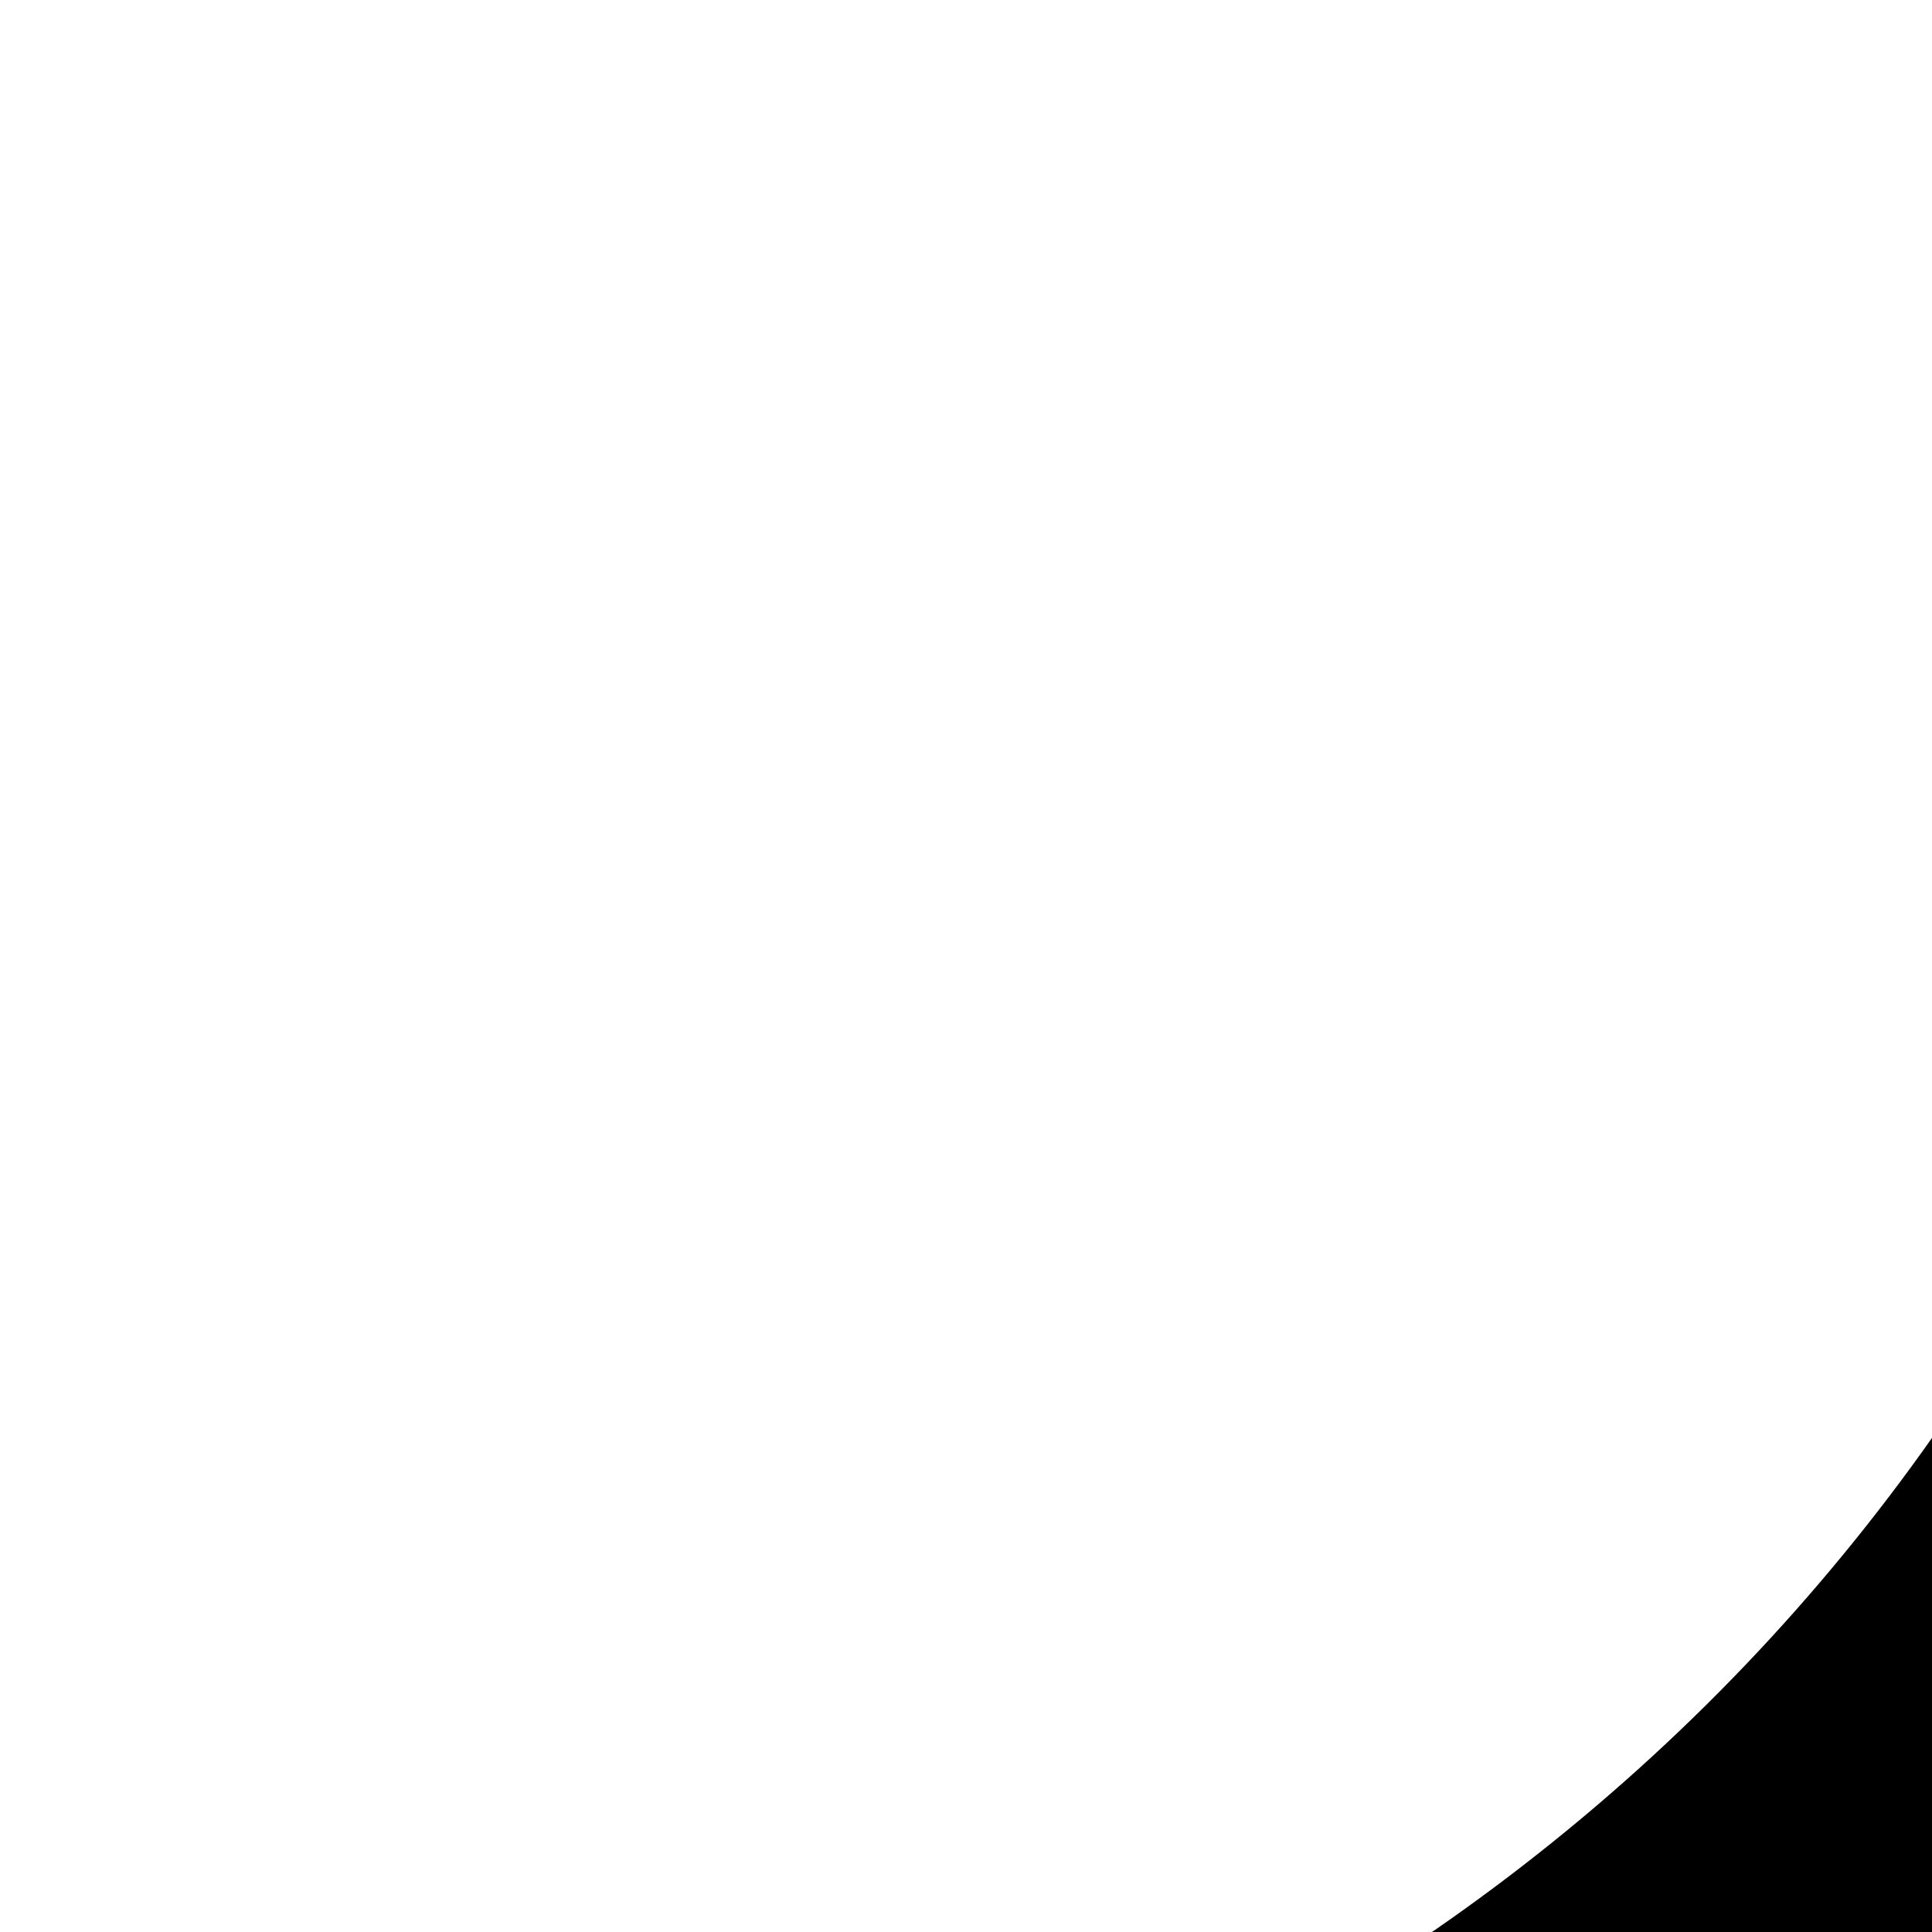 <svg width="72" height="72" viewBox="0 0 32 32" fill="none" xmlns="http://www.w3.org/2000/svg">
<g transform="translate(0,77) scale(0.1,-0.1)"
fill="#000000" stroke="none">
<path d="M376 670 c-22 -136 -123 -242 -261 -273 l-60 -14 45 -7 c136 -22 242
-123 273 -261 l14 -60 7 45 c22 136 123 242 261 273 l60 14 -45 7 c-136 22
-242 123 -273 261 l-14 60 -7 -45z"/>
</g>
</svg>
